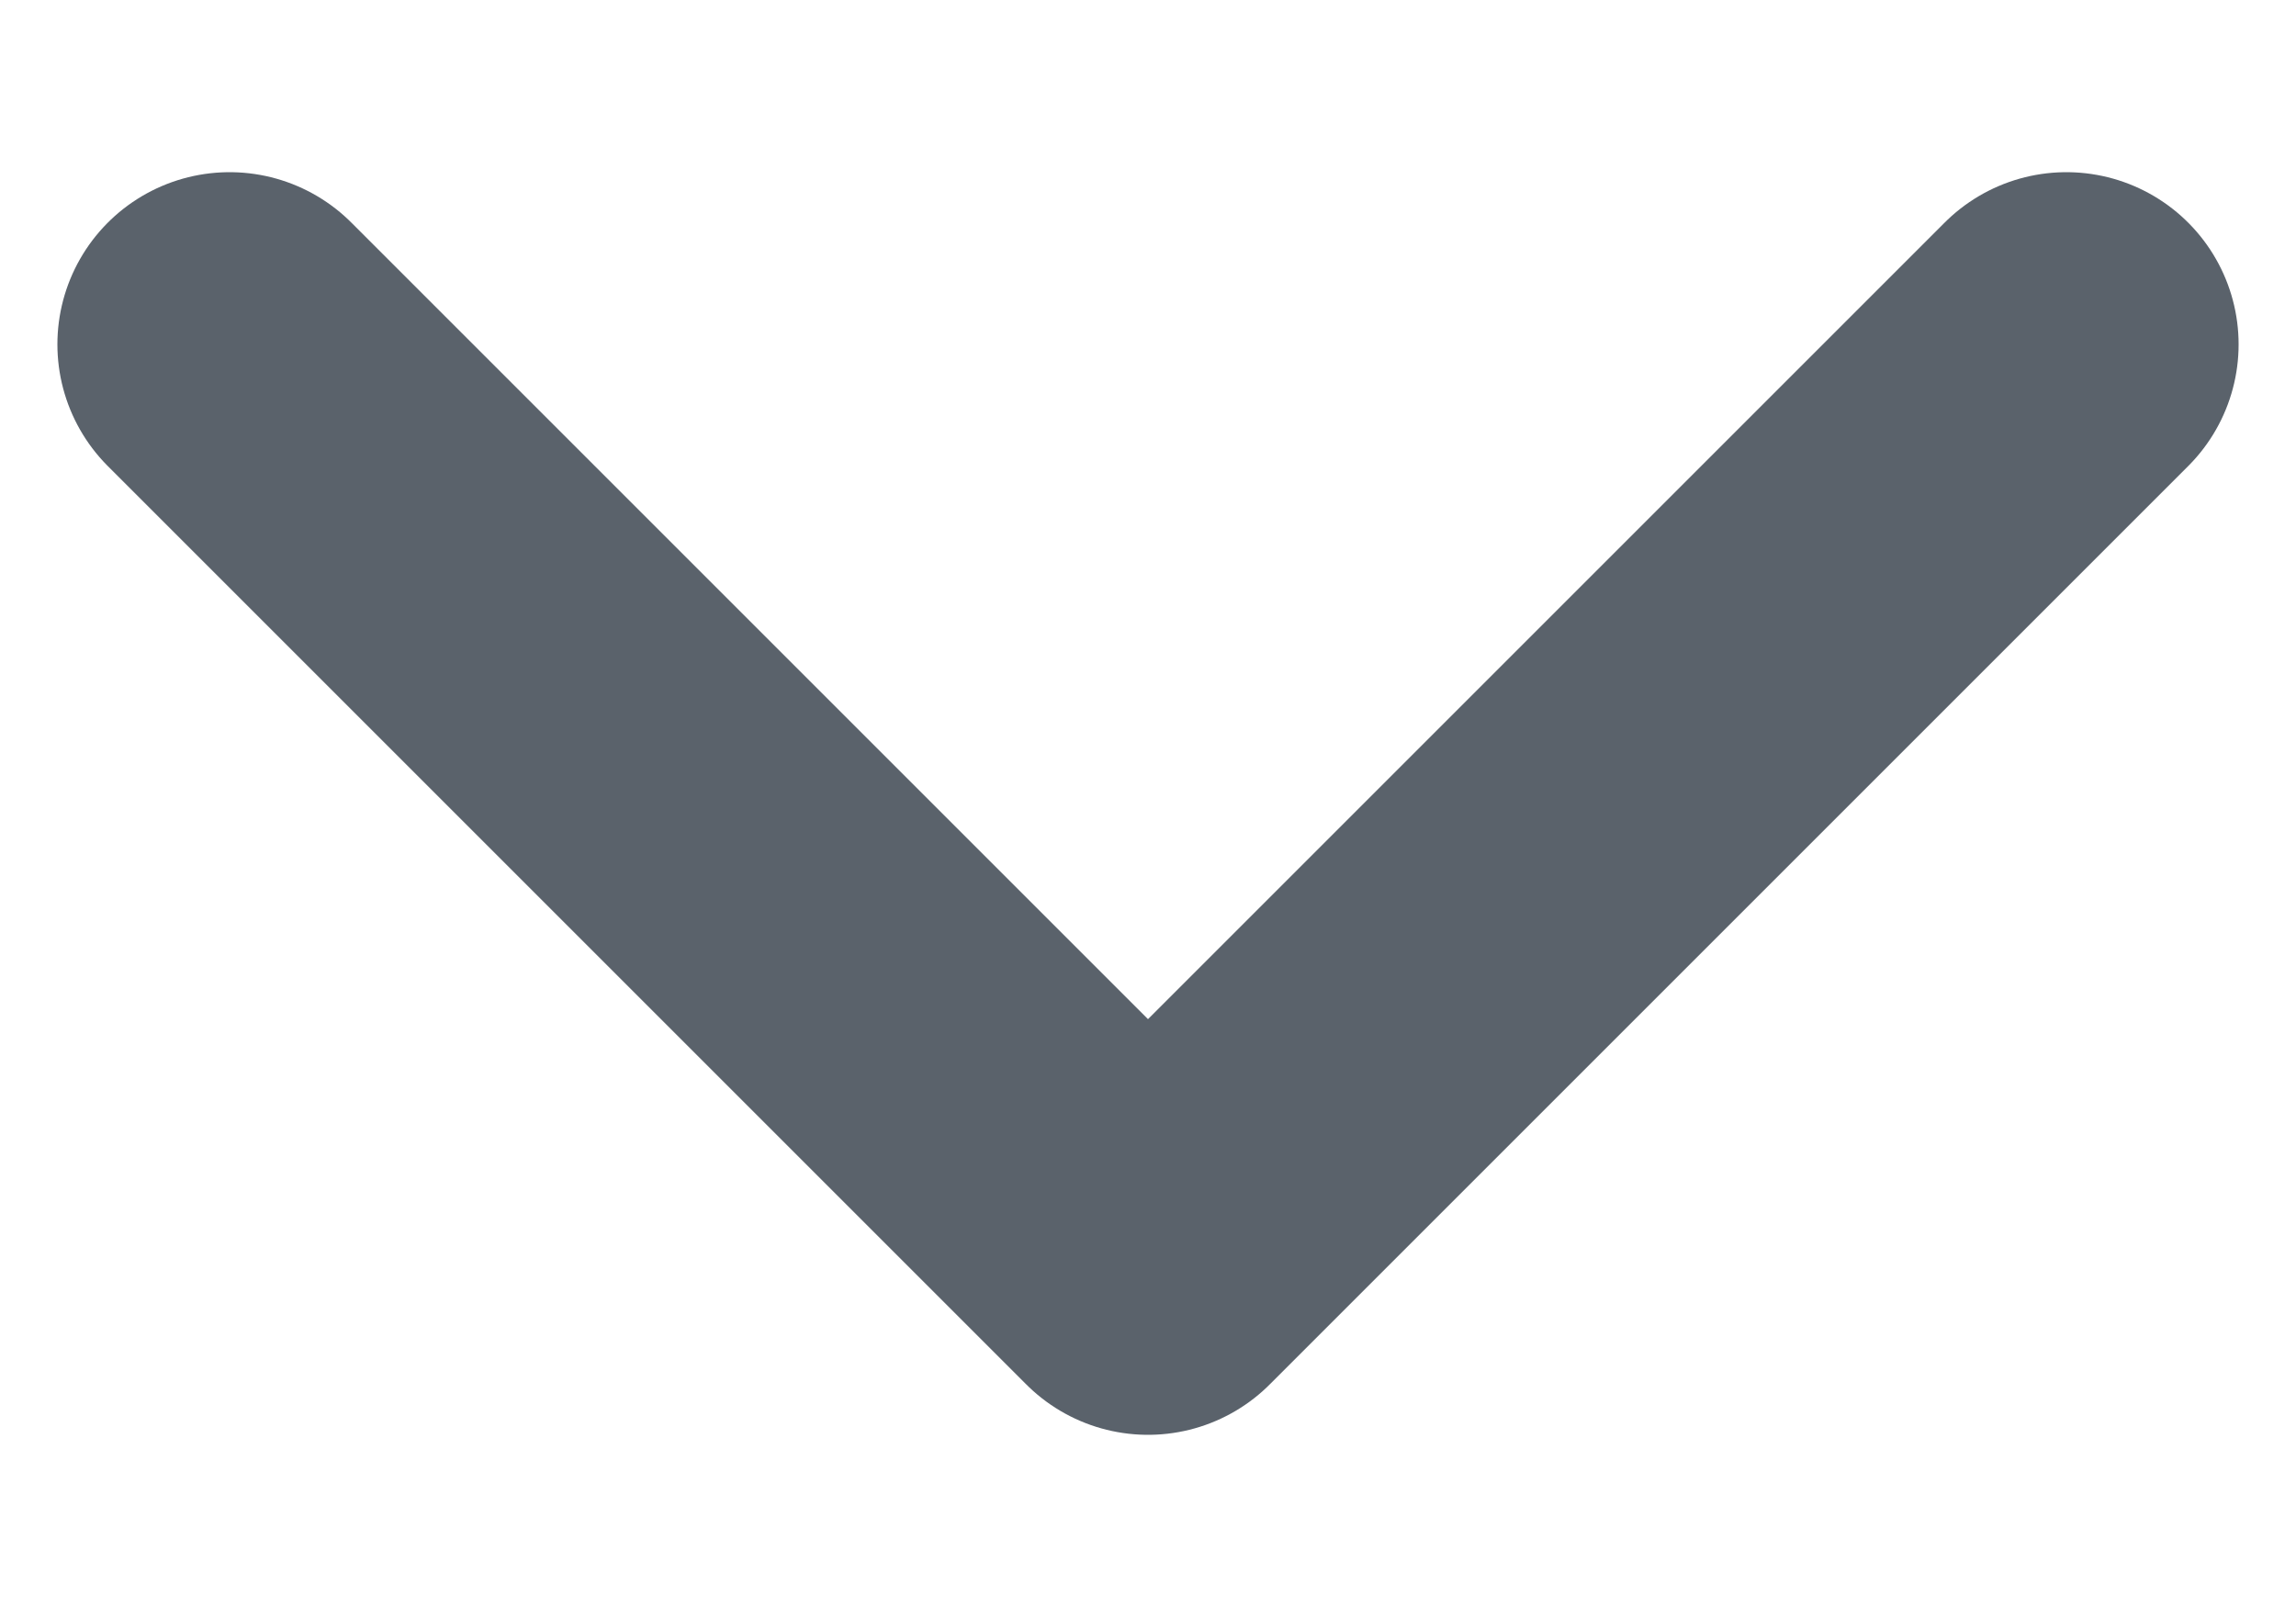 <svg width="10" height="7" viewBox="0 0 10 7" fill="none" xmlns="http://www.w3.org/2000/svg">
<path d="M1 1.5L5 5.5L9 1.5" stroke="#5A626B" stroke-width="1.5" stroke-linecap="round" stroke-linejoin="round"/>
</svg>
